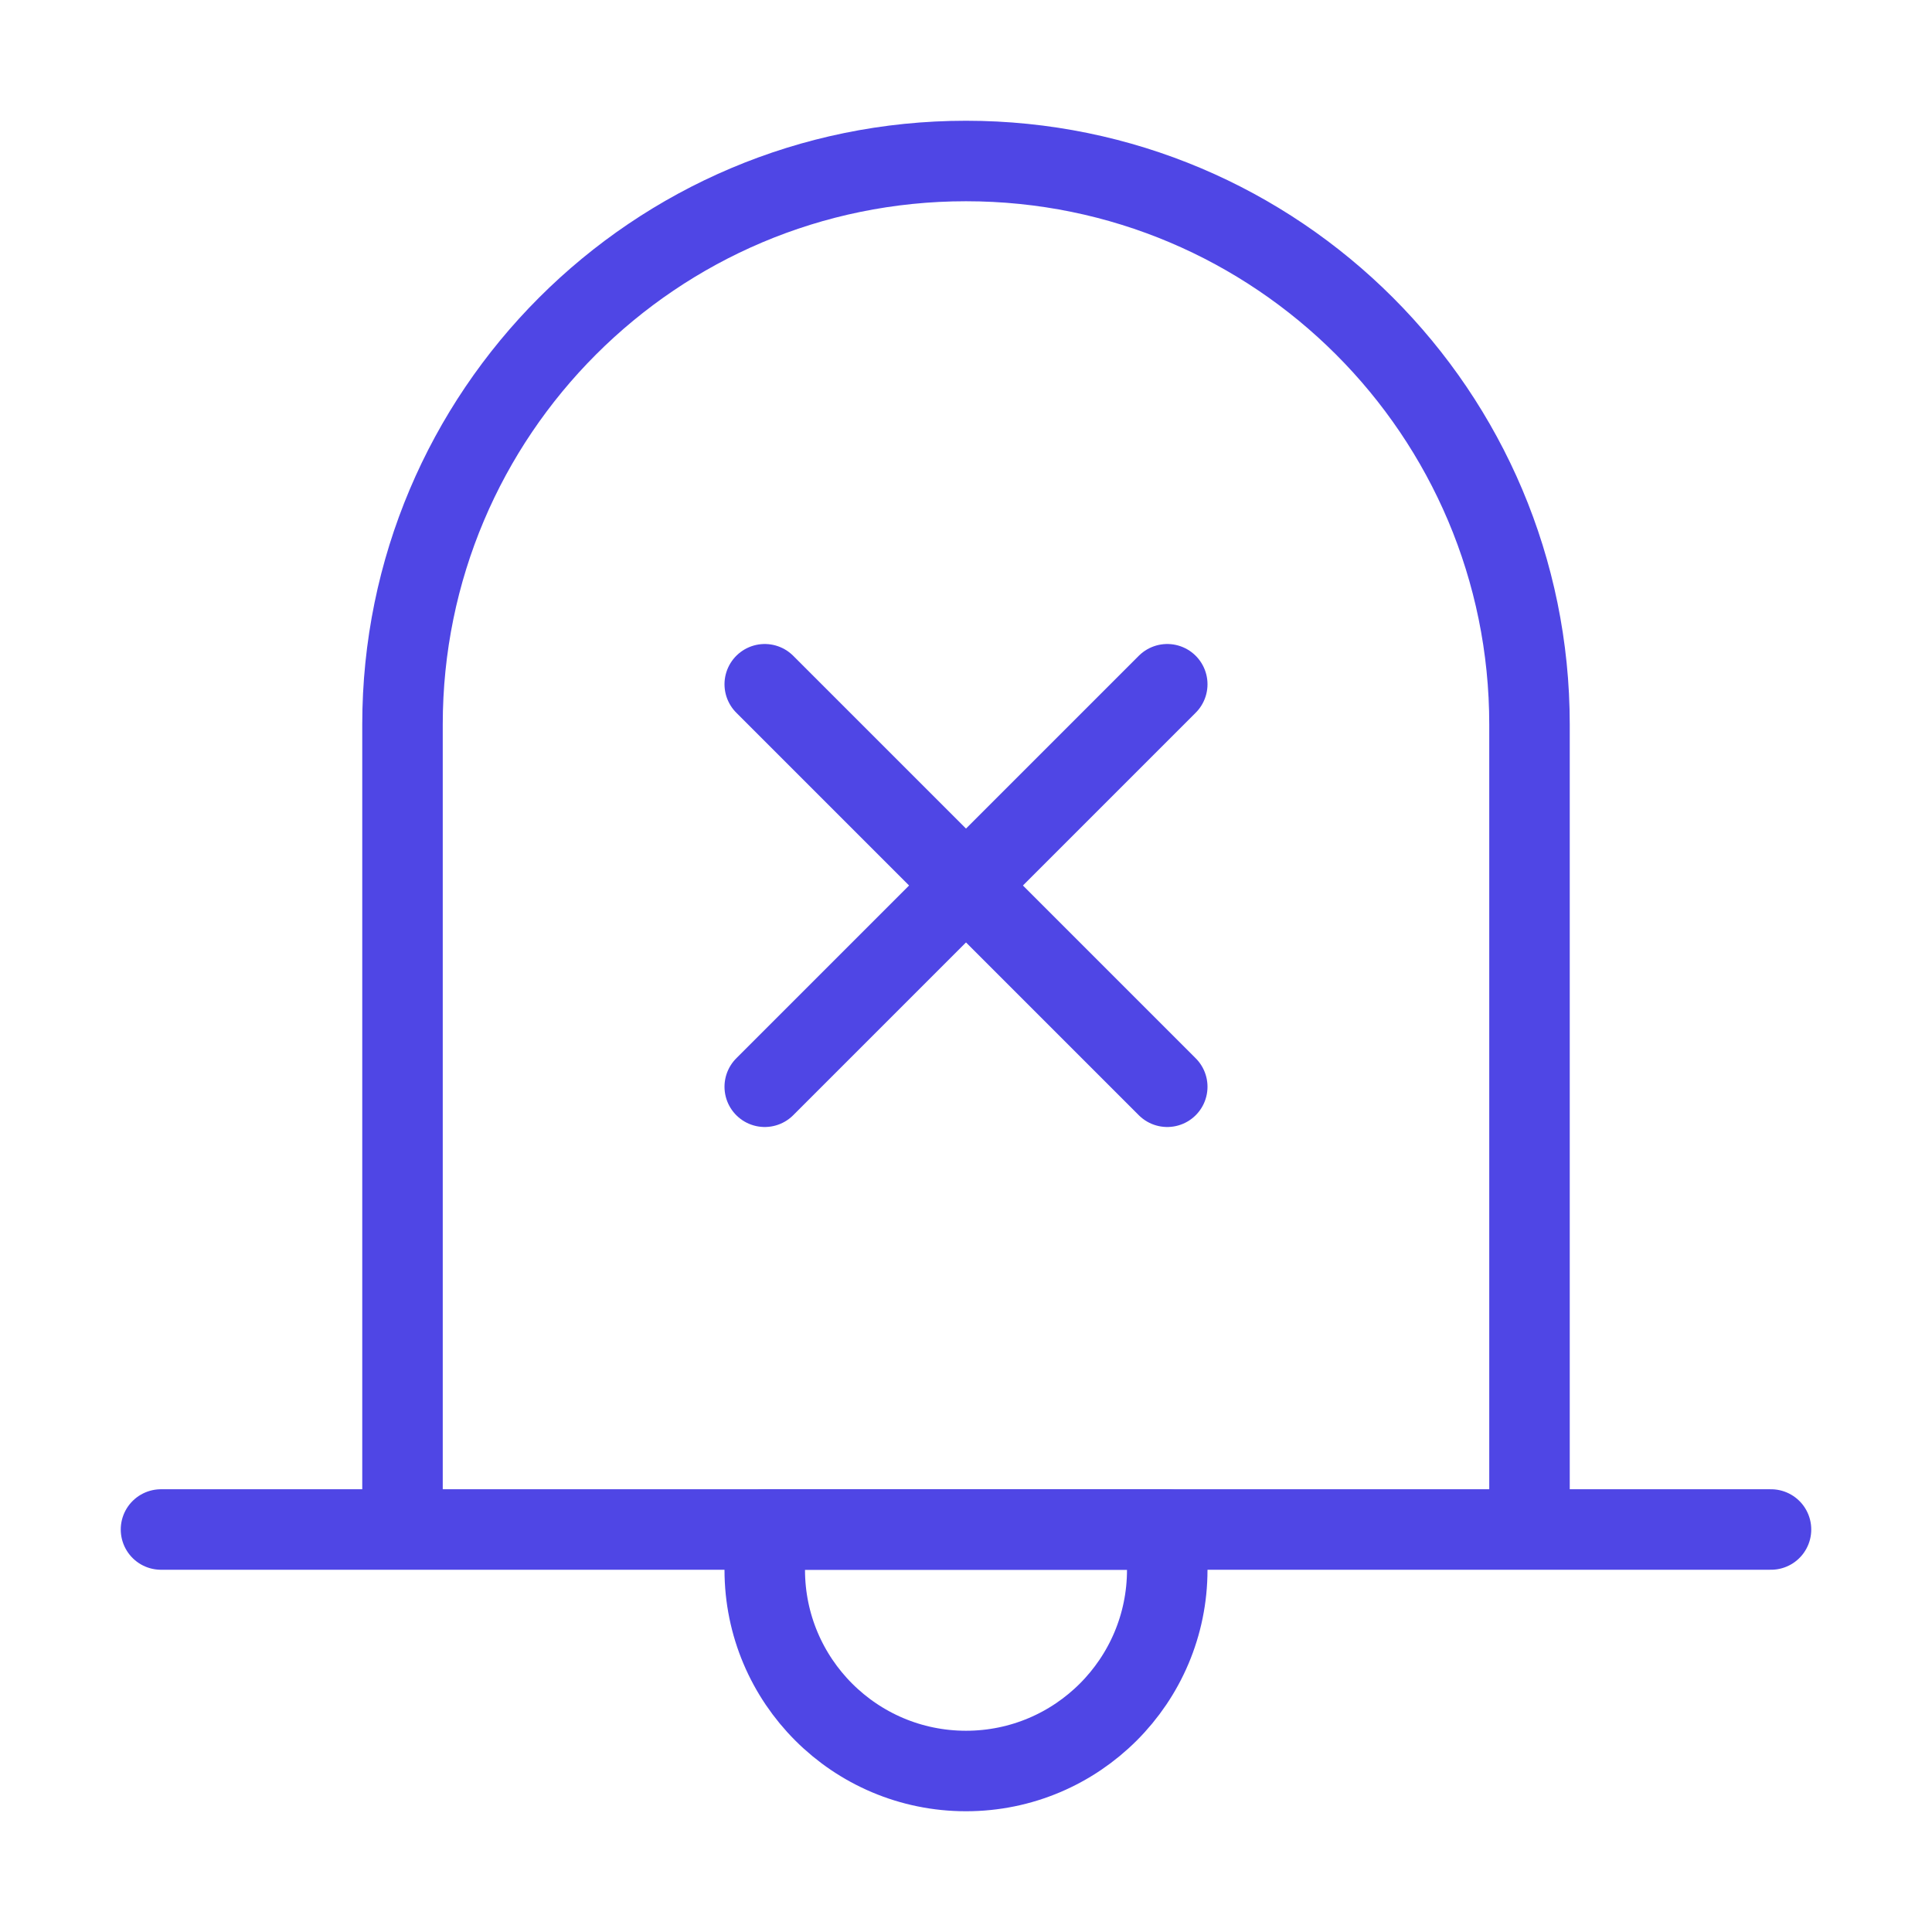 <?xml version="1.0" encoding="UTF-8"?><svg width="38" height="38" viewBox="0 0 48 48" fill="none" xmlns="http://www.w3.org/2000/svg"><path d="M24 4C16.268 4 10 10.268 10 18V38H38V18C38 10.268 31.732 4 24 4Z" fill="none"/><path d="M10 38V18C10 10.268 16.268 4 24 4C31.732 4 38 10.268 38 18V38M4 38H44" stroke="#4f46e5" stroke-width="2" stroke-linecap="round" stroke-linejoin="round"/><path d="M24 44C26.761 44 29 41.761 29 39V38H19V39C19 41.761 21.239 44 24 44Z" fill="none" stroke="#4f46e5" stroke-width="2" stroke-linecap="round" stroke-linejoin="round"/><path d="M19 17L29 27" stroke="#4f46e5" stroke-width="2" stroke-linecap="round" stroke-linejoin="round"/><path d="M29 17L19 27" stroke="#4f46e5" stroke-width="2" stroke-linecap="round" stroke-linejoin="round"/></svg>